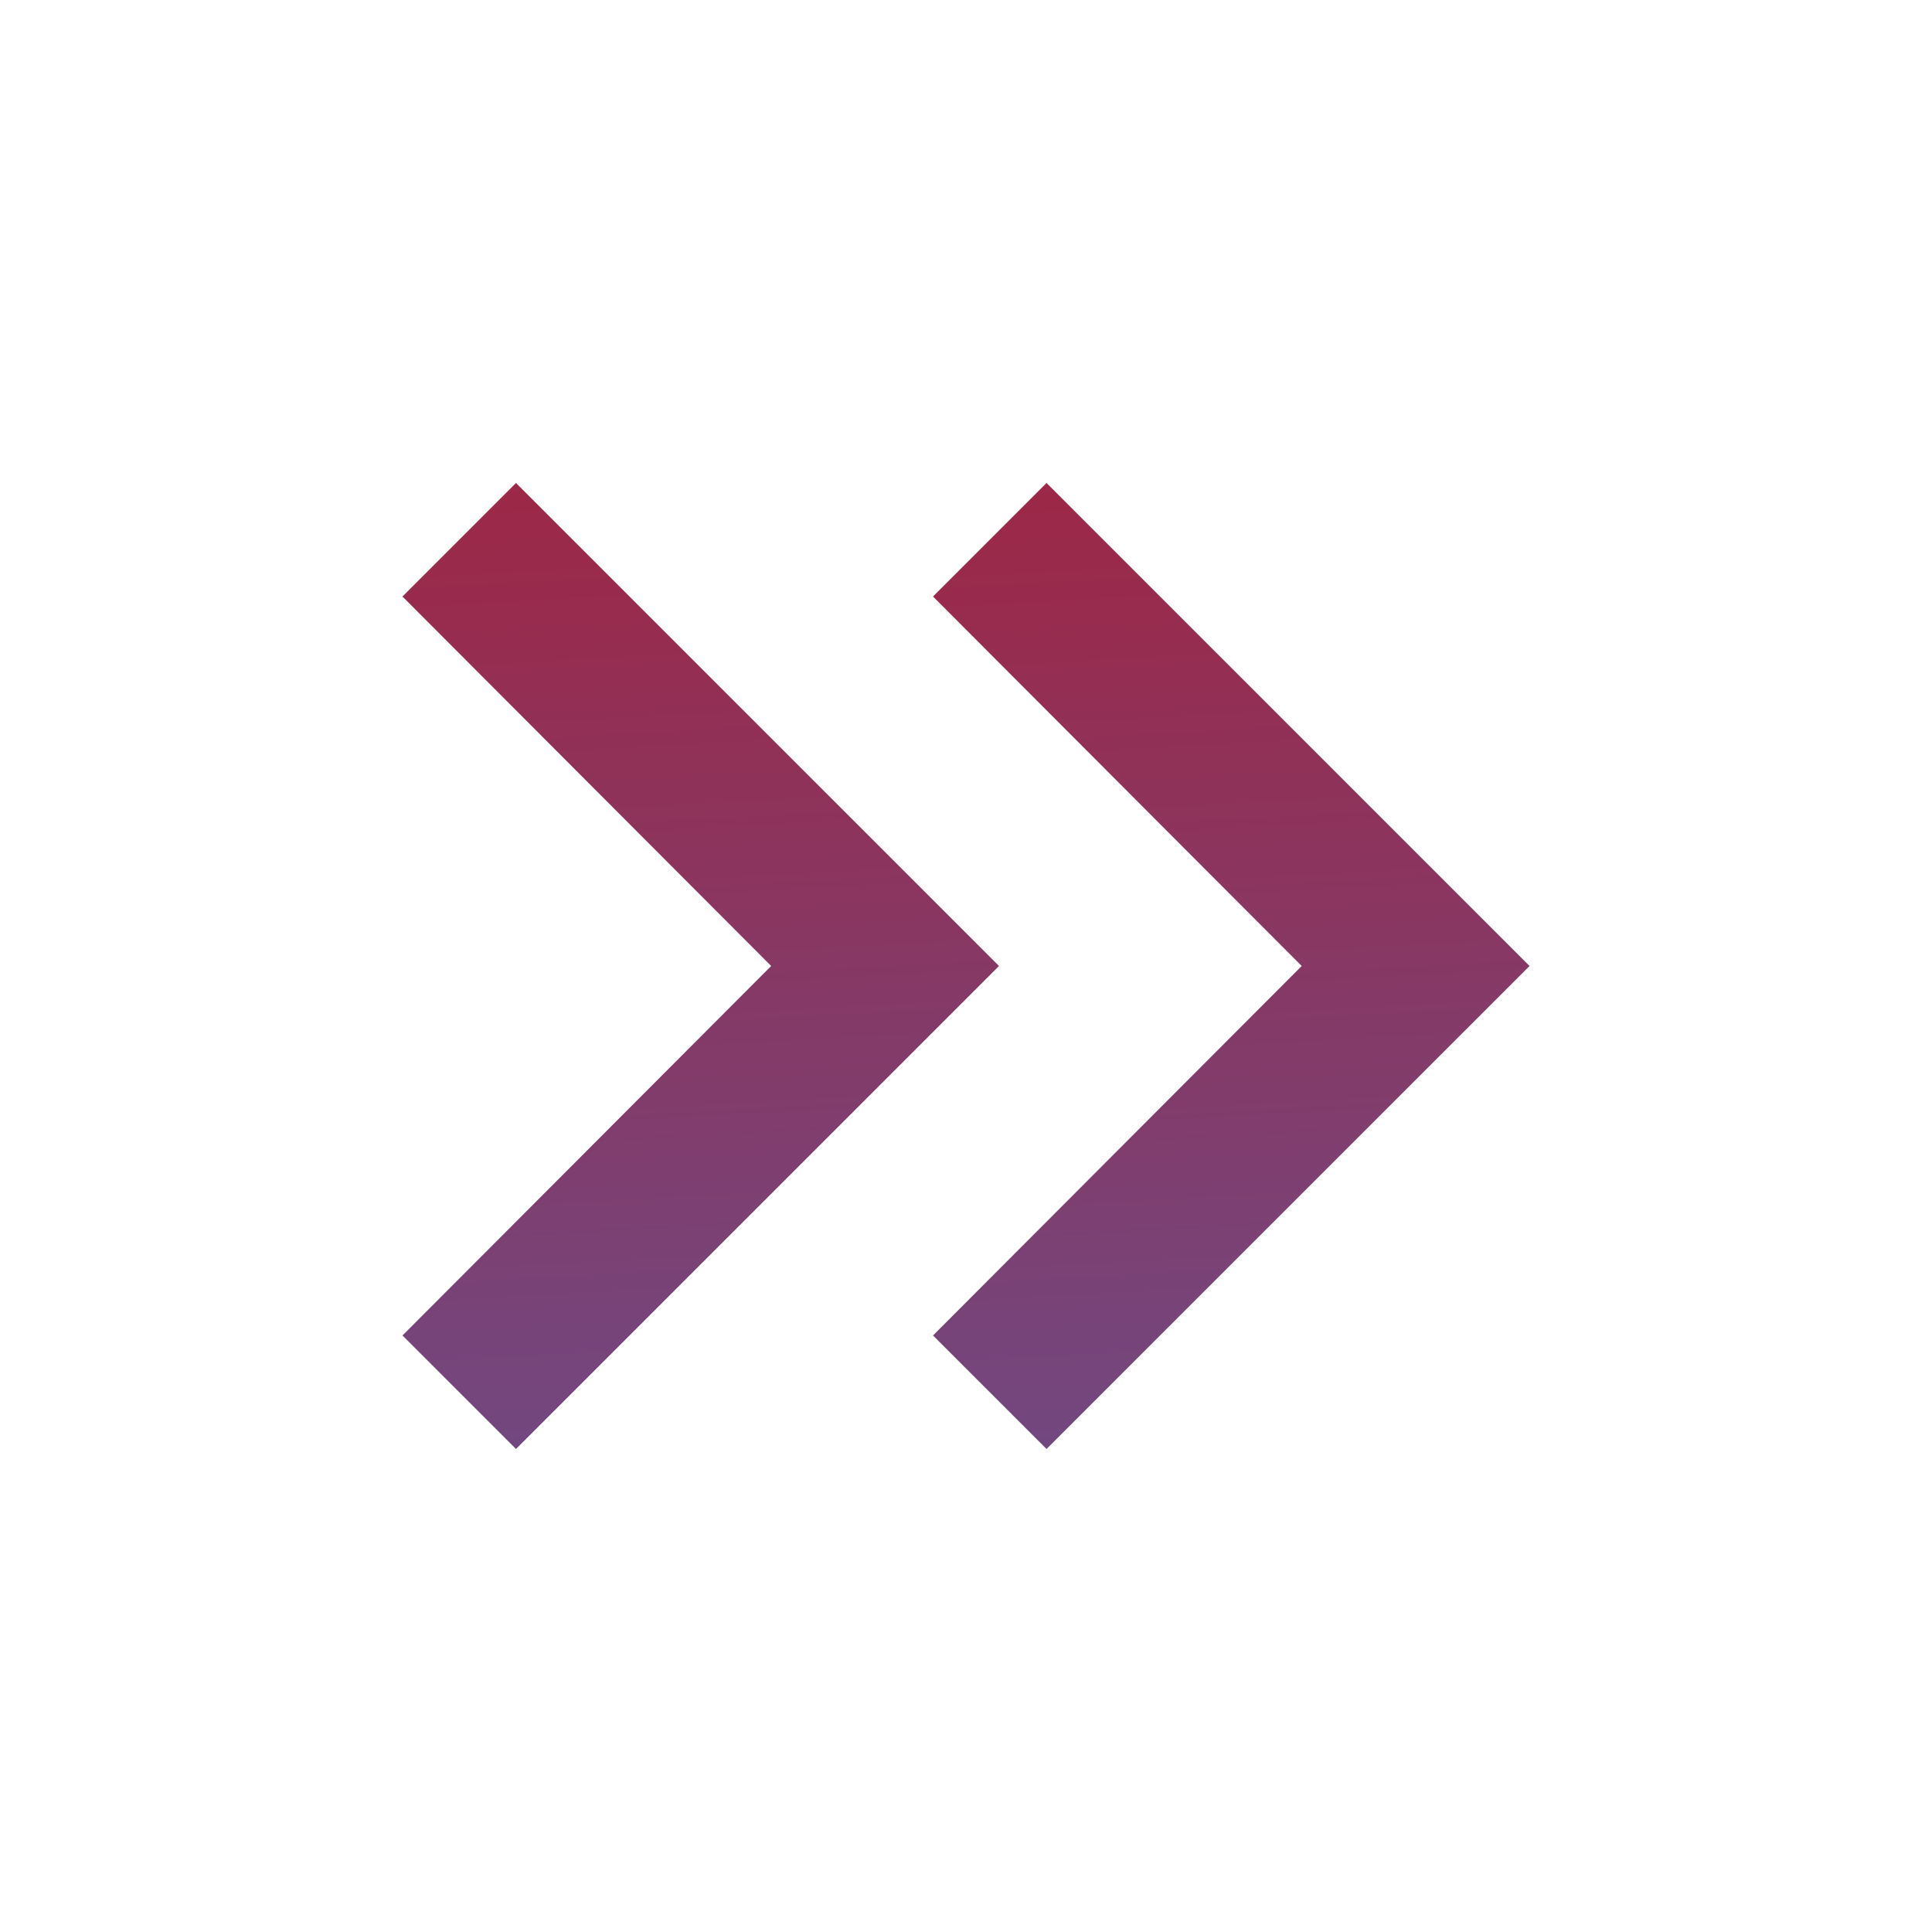<svg width="25" height="25" viewBox="0 0 25 25" fill="none" xmlns="http://www.w3.org/2000/svg">
<g id="Icon">
<path id="Vector" d="M6.677 6.25L5.208 7.719L9.979 12.5L5.208 17.281L6.677 18.75L12.927 12.5L6.677 6.25Z" fill="url(#paint0_linear_149_2718)"/>
<path id="Vector_2" d="M13.542 6.25L12.073 7.719L16.844 12.5L12.073 17.281L13.542 18.75L19.792 12.5L13.542 6.25Z" fill="url(#paint1_linear_149_2718)"/>
</g>
<defs>
<linearGradient id="paint0_linear_149_2718" x1="12.078" y1="157.953" x2="-3.819" y2="-134.909" gradientUnits="userSpaceOnUse">
<stop stop-color="#1E63FF"/>
<stop offset="0.17" stop-color="#187CFF"/>
<stop offset="0.38" stop-color="#128FFF"/>
<stop offset="0.57" stop-color="#d20000"/>
<stop offset="0.81" stop-color="#06C2FF"/>
<stop offset="1" stop-color="#00DBFF"/>
</linearGradient>
<linearGradient id="paint1_linear_149_2718" x1="18.943" y1="157.953" x2="3.046" y2="-134.909" gradientUnits="userSpaceOnUse">
<stop stop-color="#1E63FF"/>
<stop offset="0.17" stop-color="#187CFF"/>
<stop offset="0.38" stop-color="#128FFF"/>
<stop offset="0.57" stop-color="#d20000"/>
<stop offset="0.81" stop-color="#06C2FF"/>
<stop offset="1" stop-color="#00DBFF"/>
</linearGradient>
</defs>
</svg>
